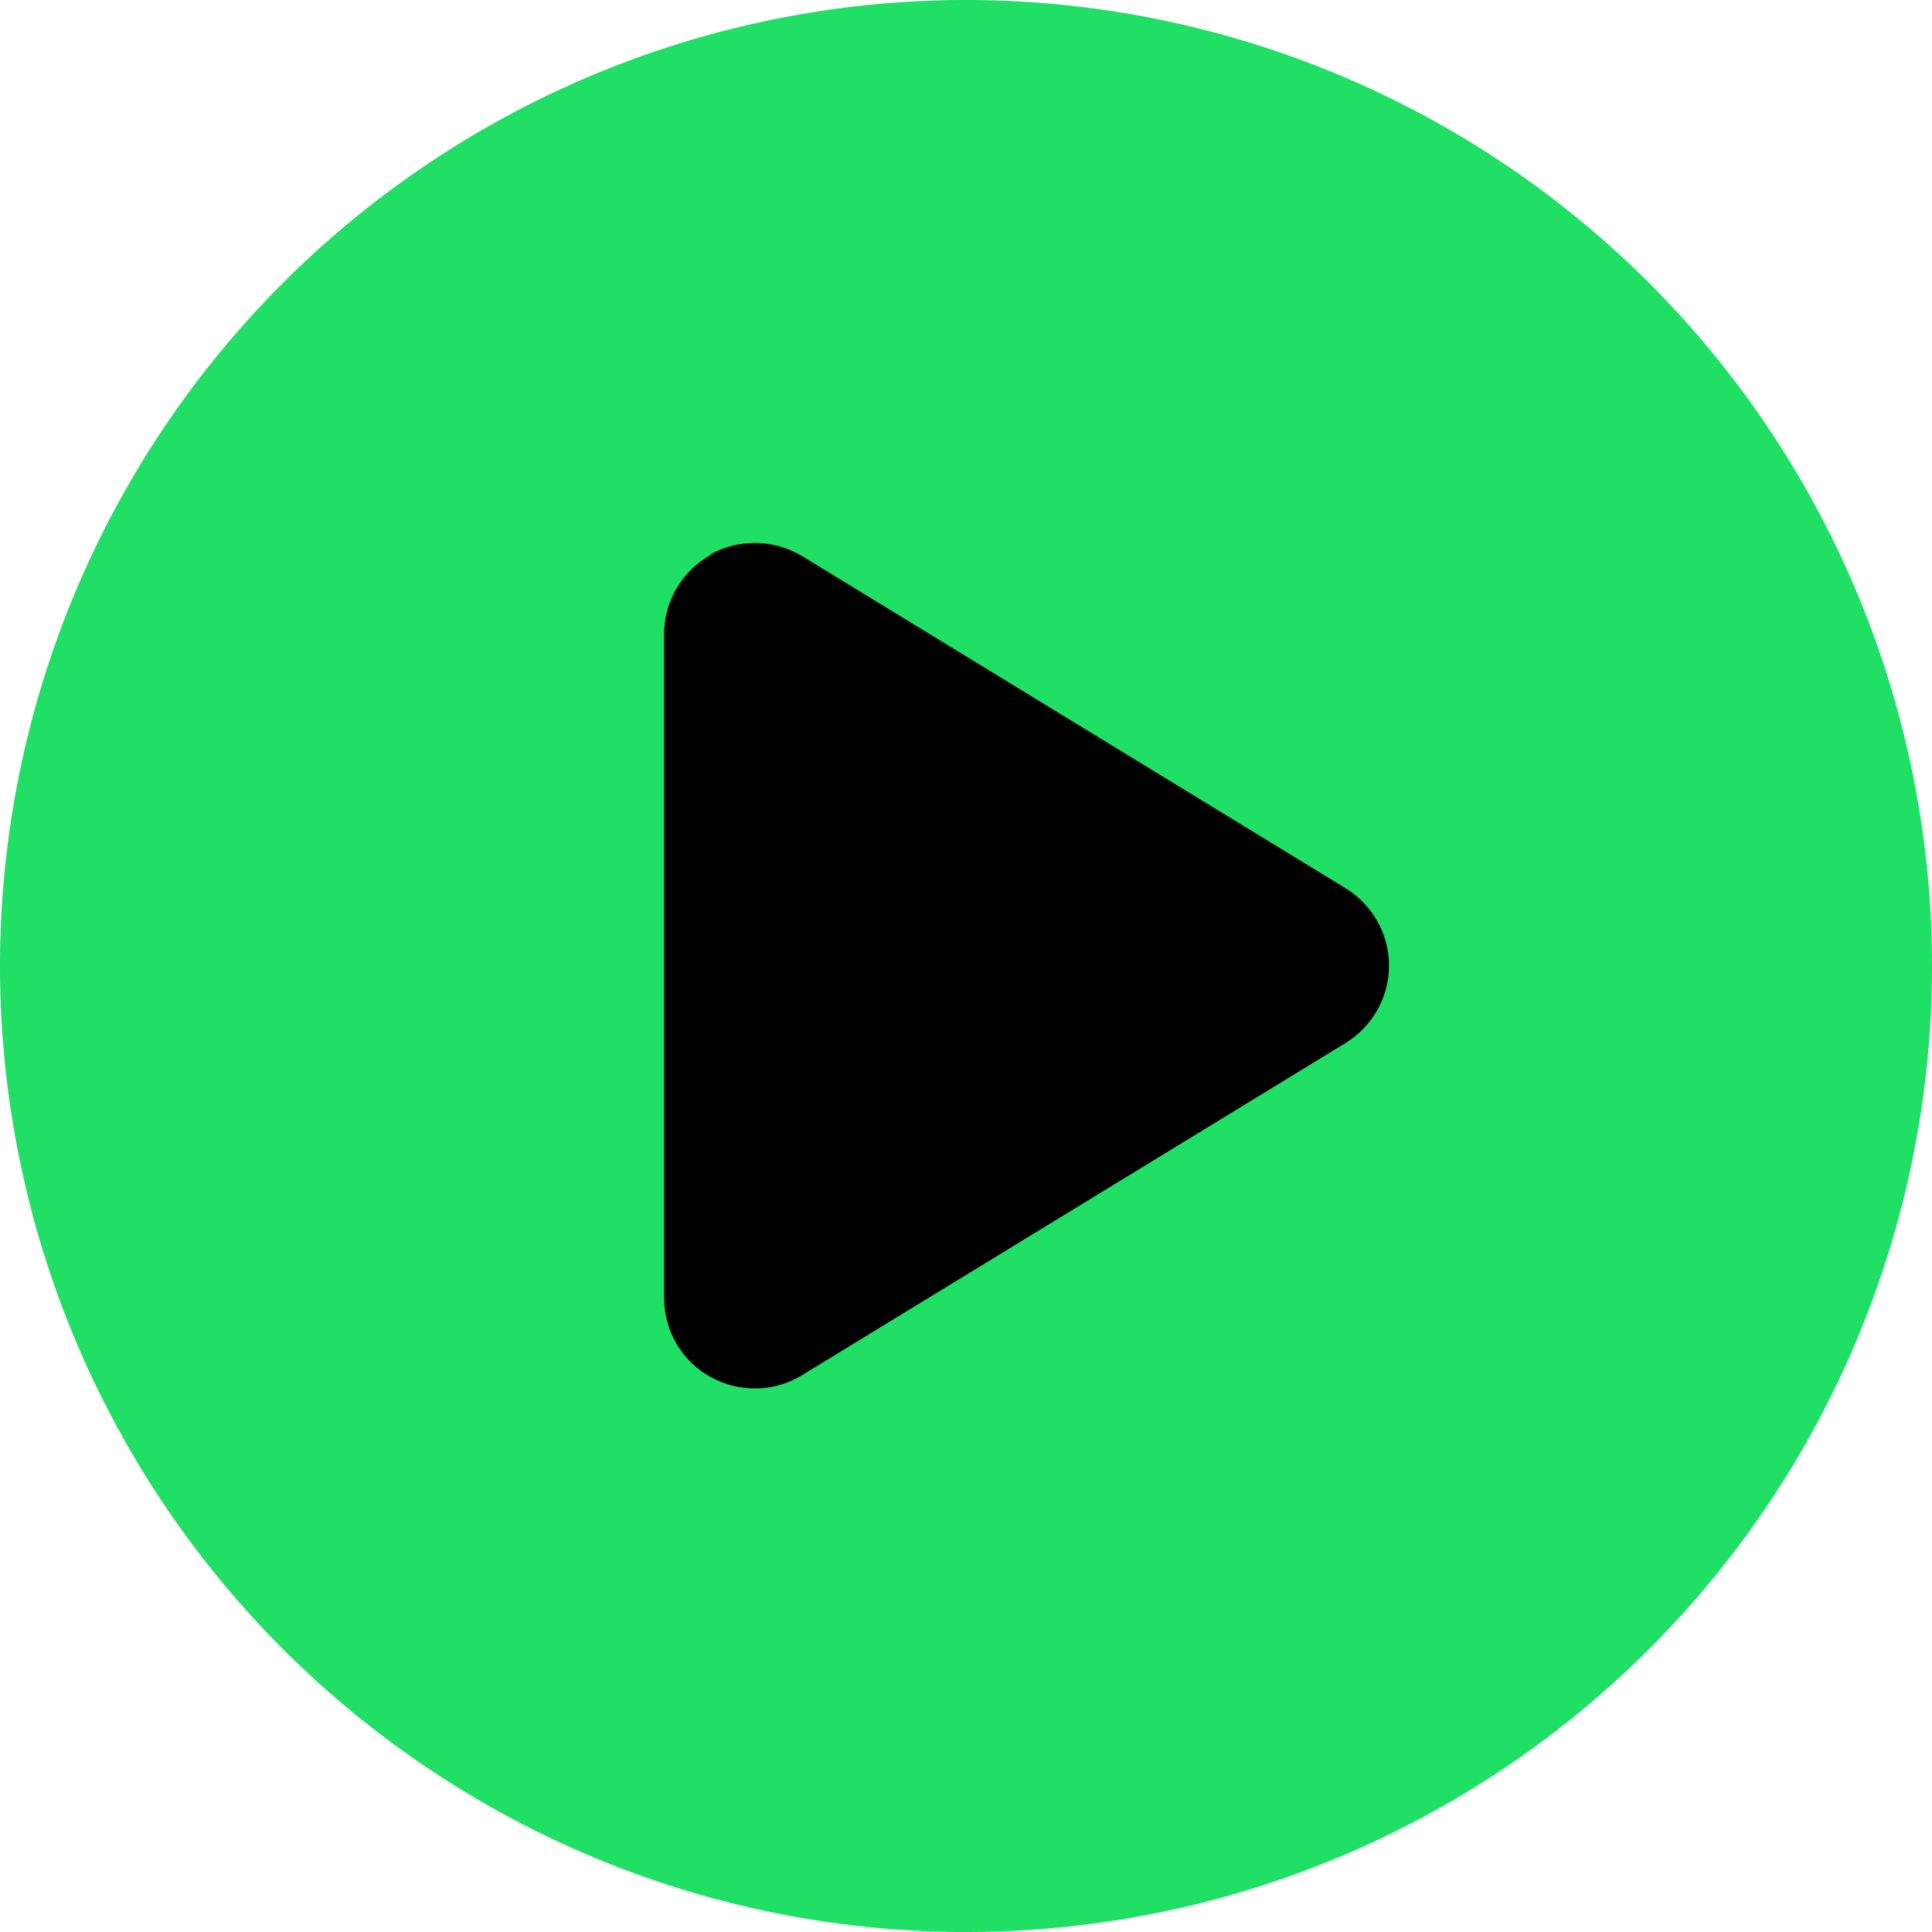<svg xmlns="http://www.w3.org/2000/svg" viewBox="0 0 512 512" fill="#1FDF64">
    <!--!Font Awesome Free 6.5.2 by @fontawesome - https://fontawesome.com License - https://fontawesome.com/license/free Copyright 2024 Fonticons, Inc.-->
    <!-- Outer part of the play button (white) -->
    <path d="M0 256a256 256 0 1 1 512 0A256 256 0 1 1 0 256z" fill="#1FDF64"/>
    <!-- Inner part of the play button (black) -->
    <path d="M188.3 147.1c-7.6 4.2-12.3 12.3-12.3 20.9V344c0 8.7 4.7 16.7 12.3 20.9s16.8 4.1 24.3-.5l144-88c7.1-4.4 11.5-12.1 11.5-20.5s-4.4-16.1-11.5-20.5l-144-88c-7.4-4.5-16.7-4.7-24.3-.5z" fill="black"/>
</svg>
